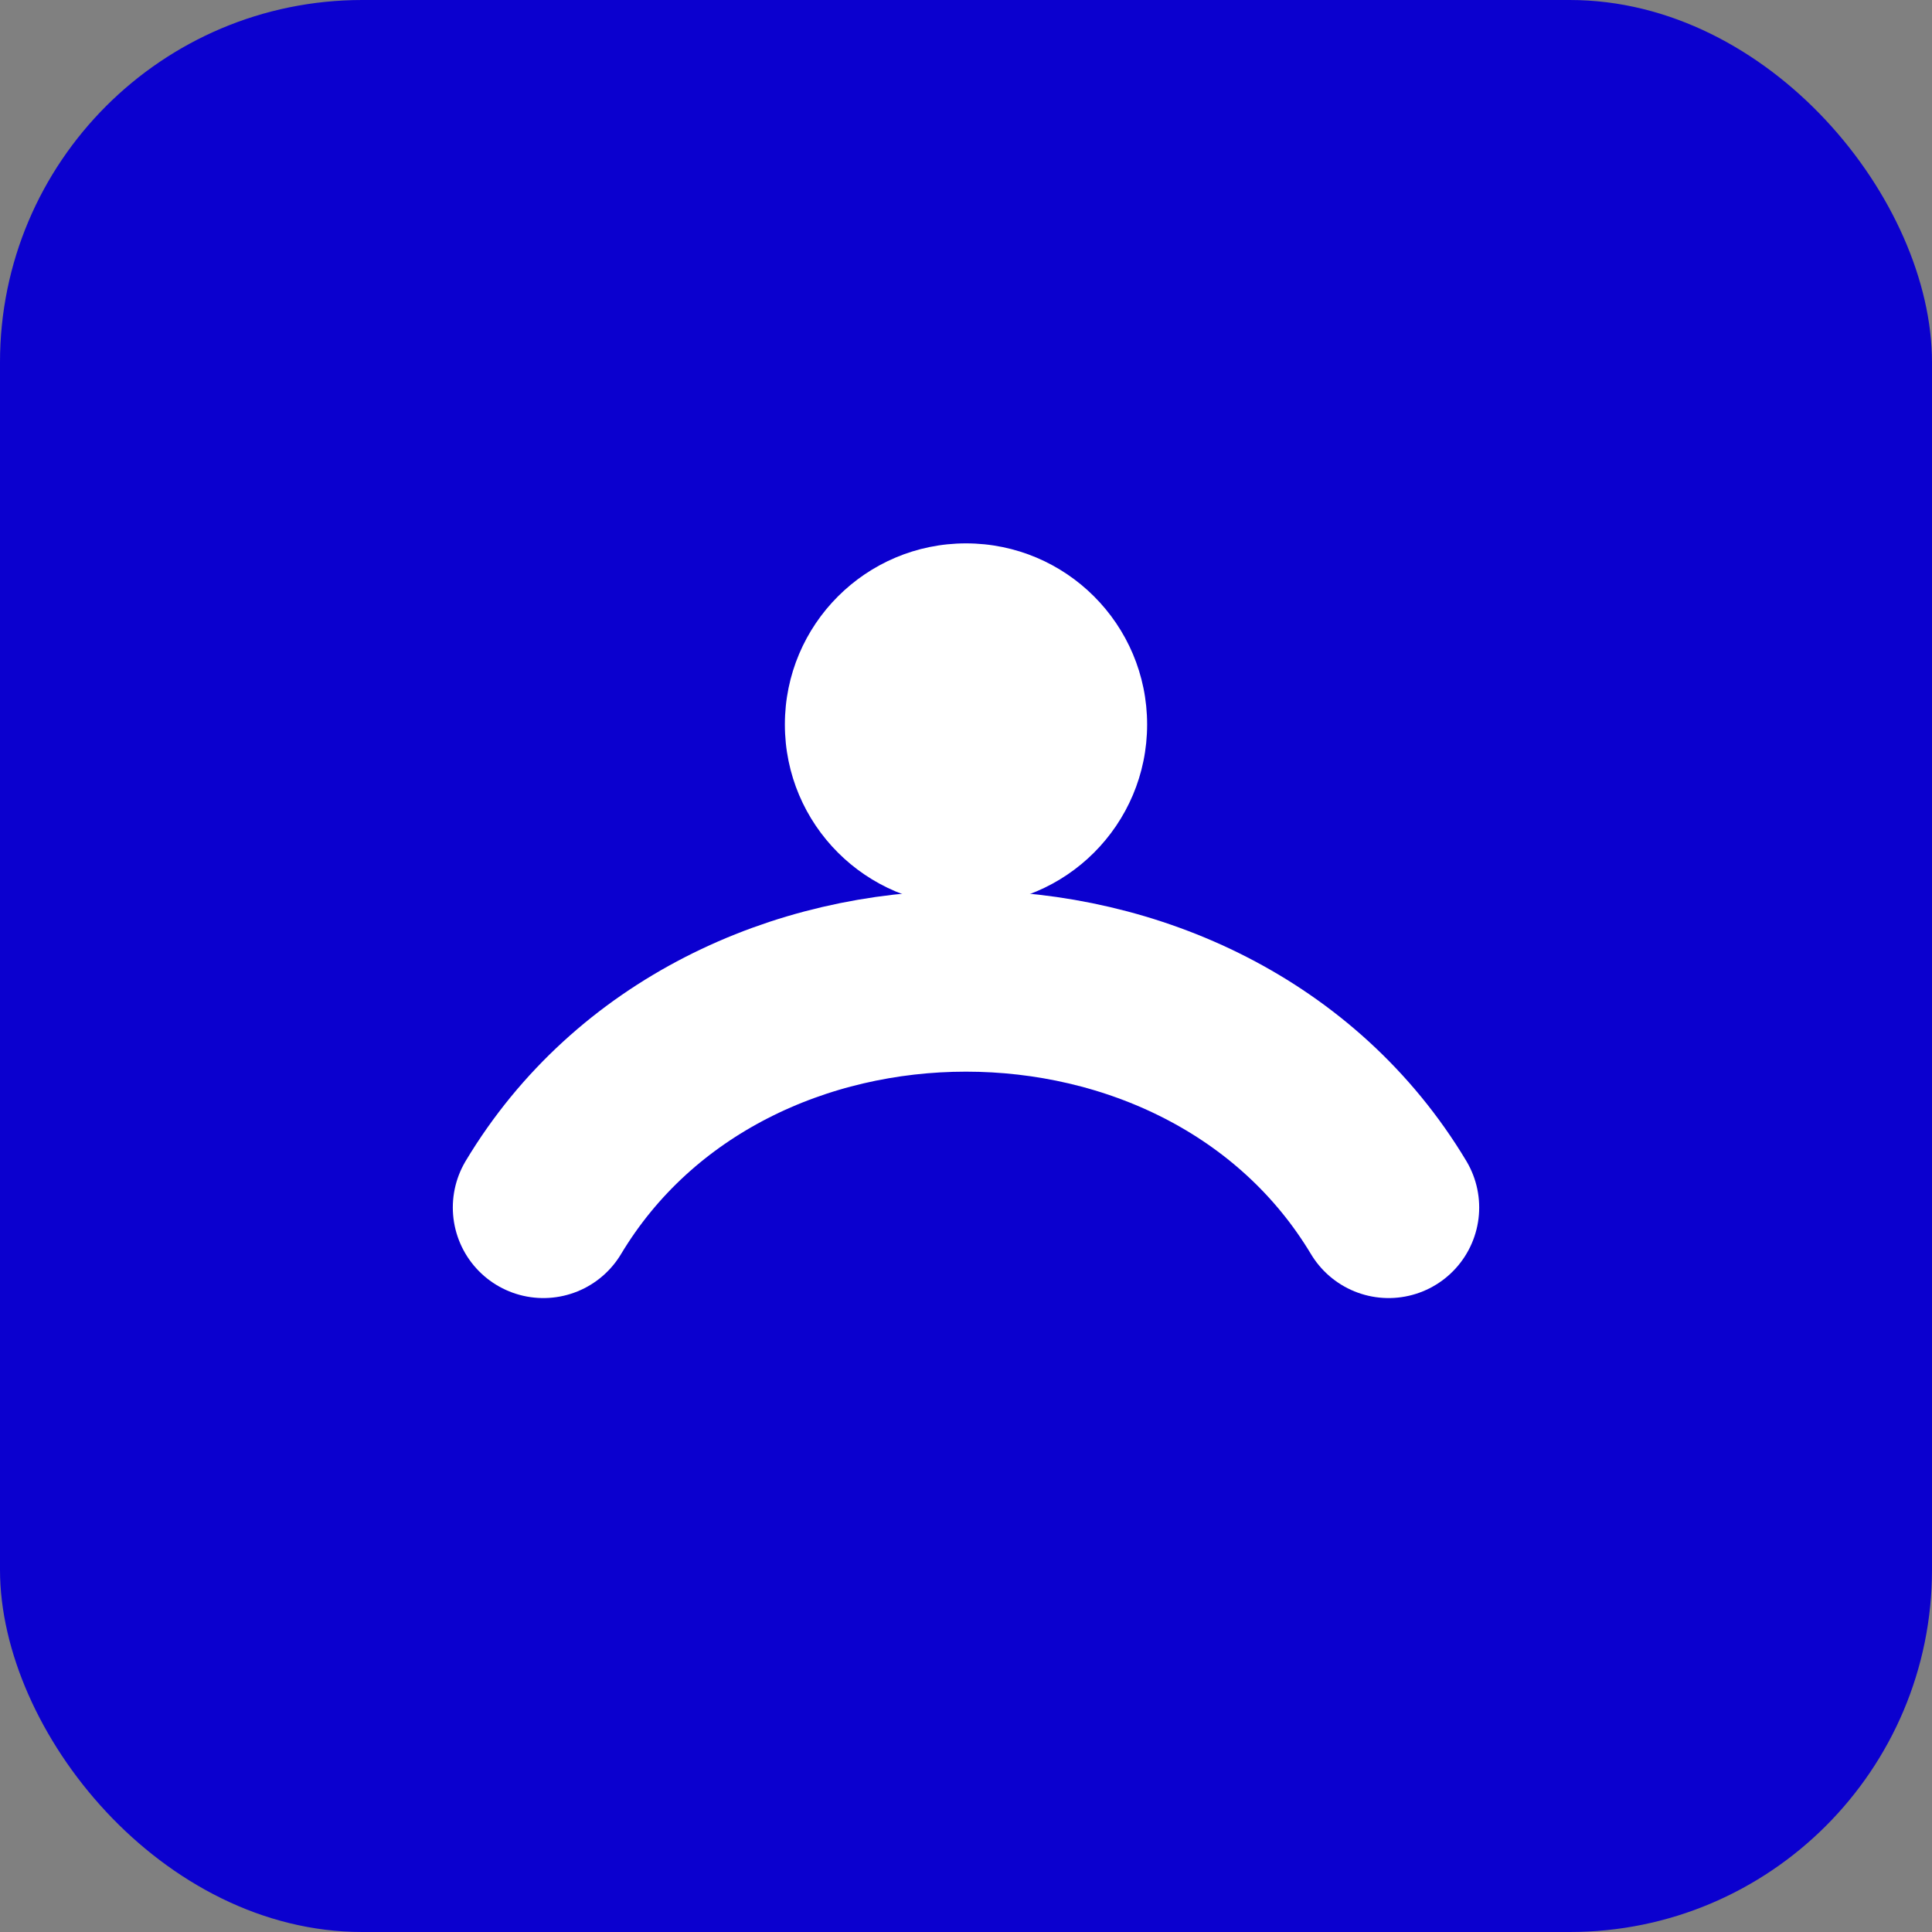 <svg xmlns='http://www.w3.org/2000/svg' viewBox='0 0 64 64'>
<rect x="0" y="0" width="64" height="64" fill="#808080" stroke="none"/>
<rect width='64' height='64' rx='12' fill='#0B00CF'/>
<path d='M18 40c6-10 22-10 28 0' stroke='white' stroke-width='6' fill='none' stroke-linecap='round'/>
<circle cx='32' cy='24' r='6' fill='white'/>
</svg>